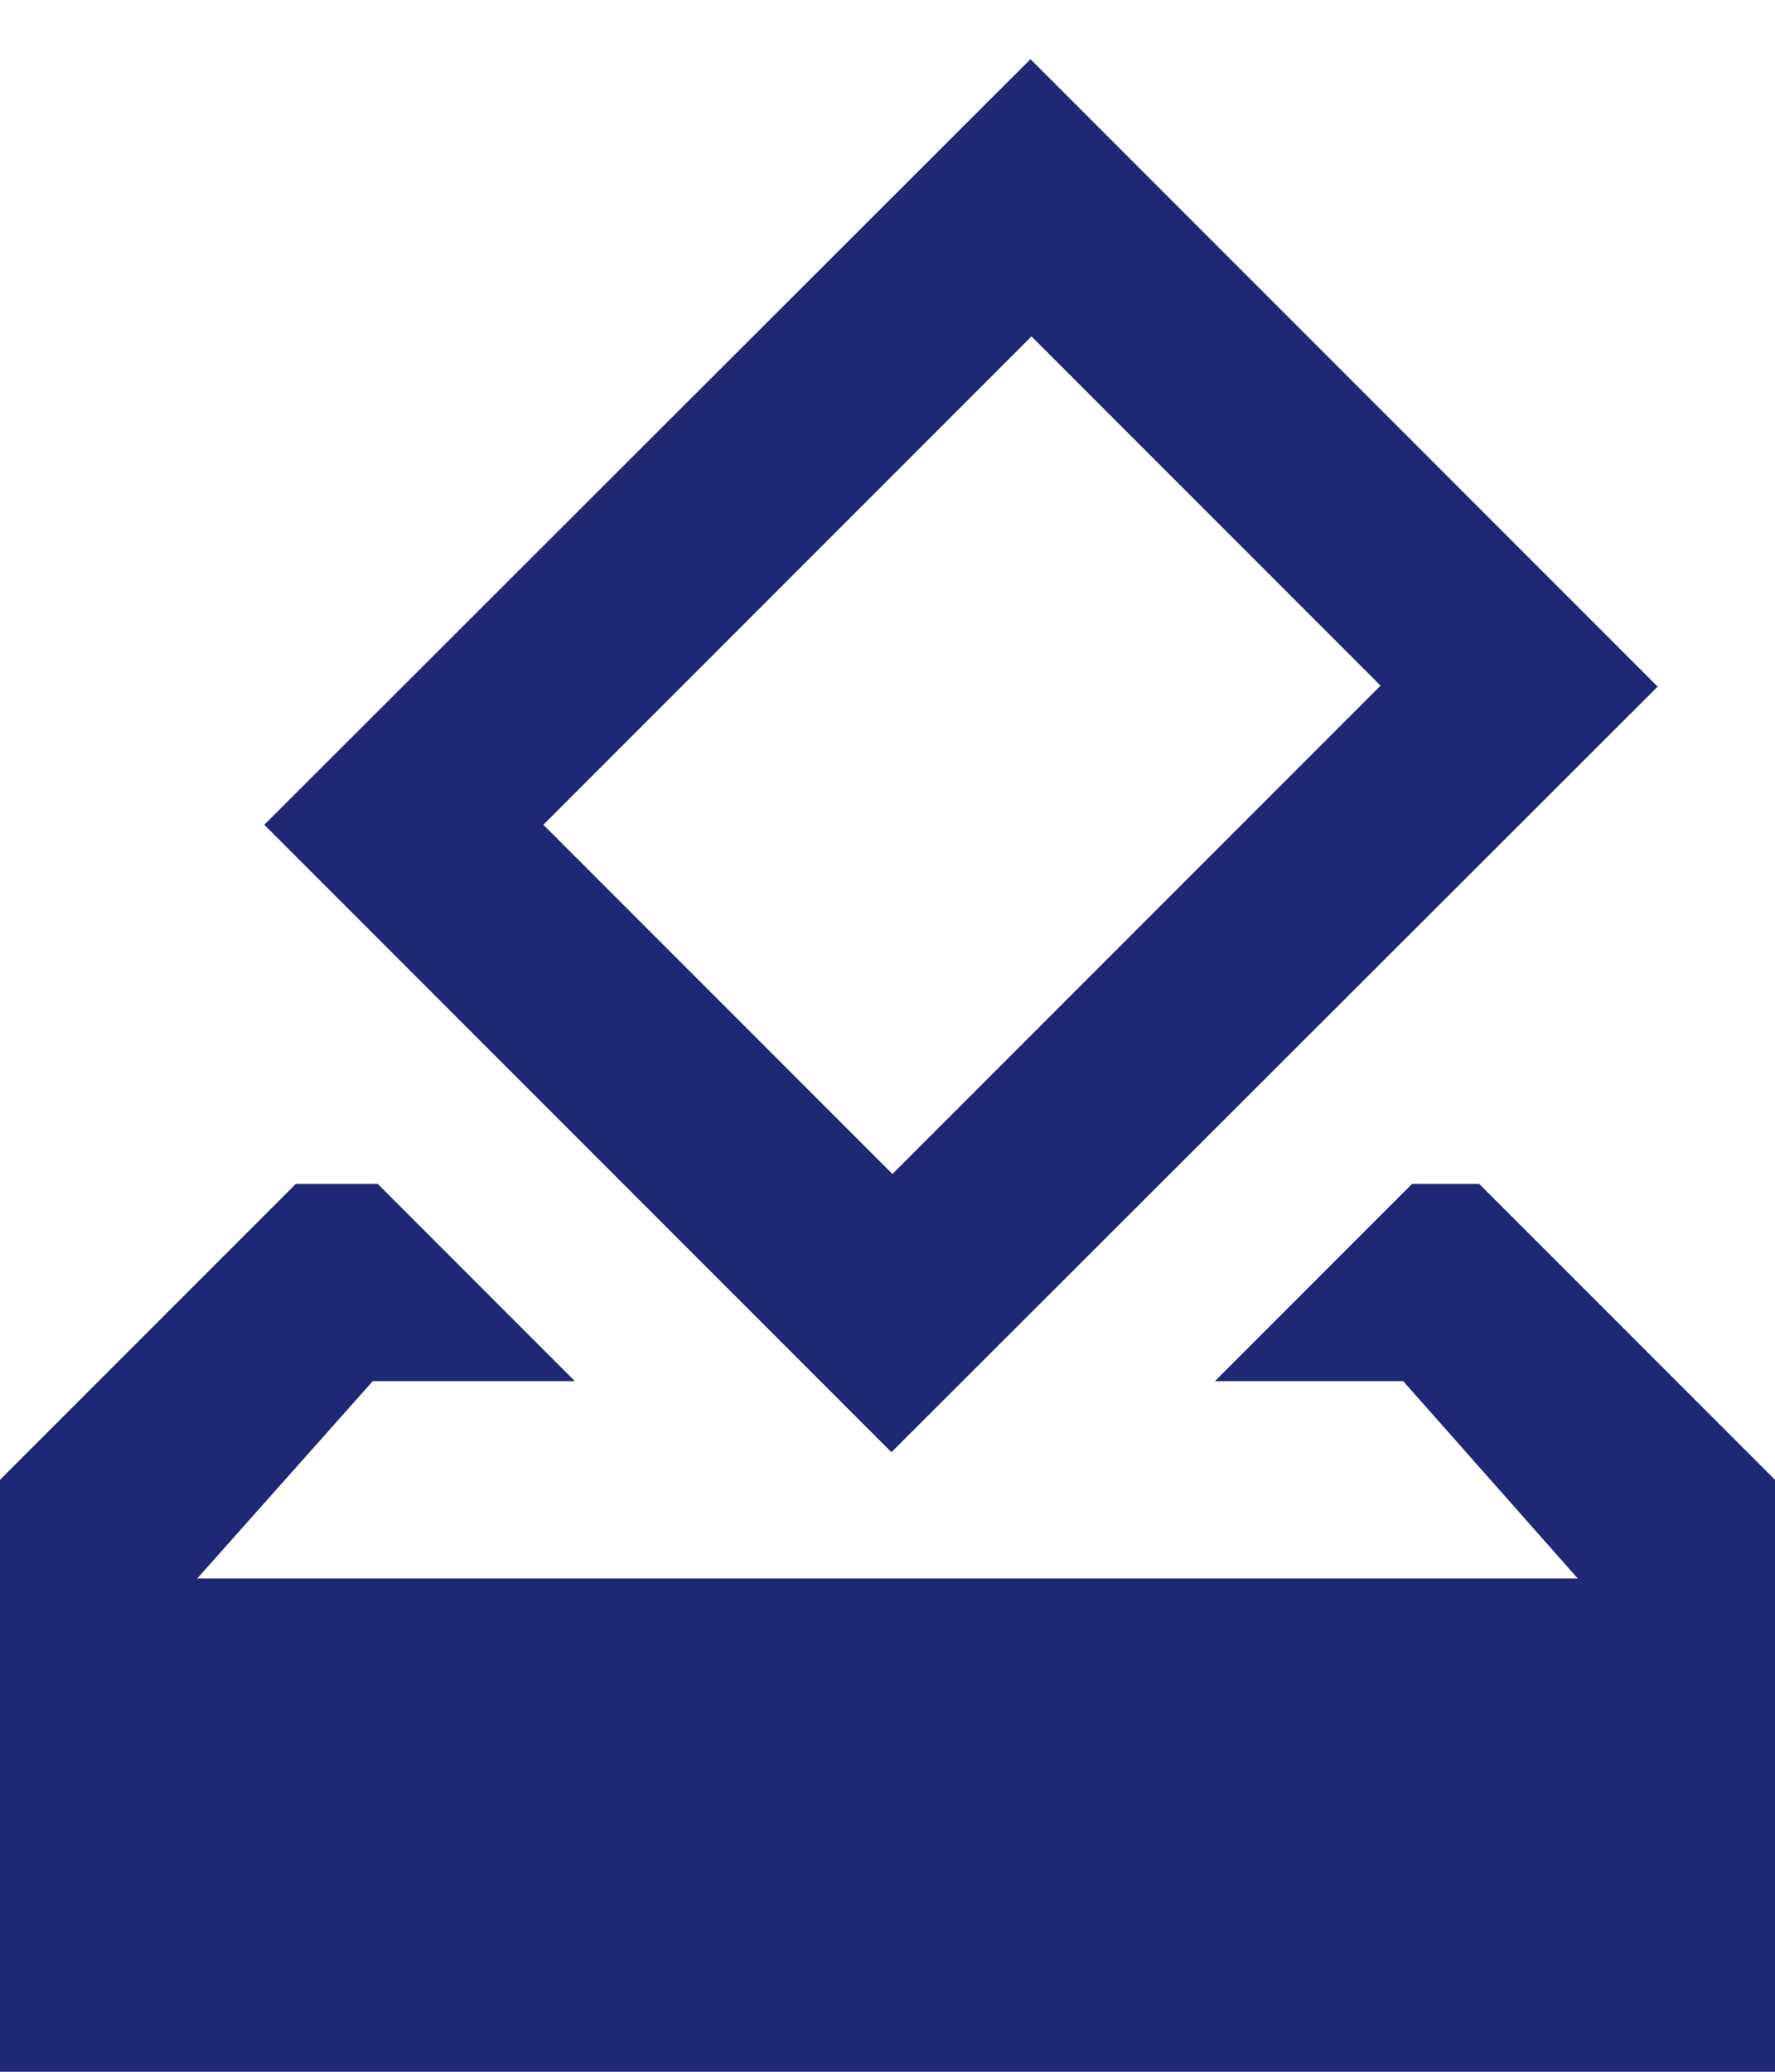 <svg width="18" height="21" viewBox="0 0 18 21" fill="none" xmlns="http://www.w3.org/2000/svg">
<path d="M15 12H14.32L12.32 14H14.23L16 16H2L3.78 14H5.83L3.83 12H3L0 15V21H18V15L15 12ZM16.81 6.96L10.45 0.6L2.68 8.36L9.04 14.72L16.81 6.96ZM10.46 3.41L14 6.95L9.05 11.9L5.51 8.36L10.46 3.41Z" fill="#1E2875"/>
</svg>
